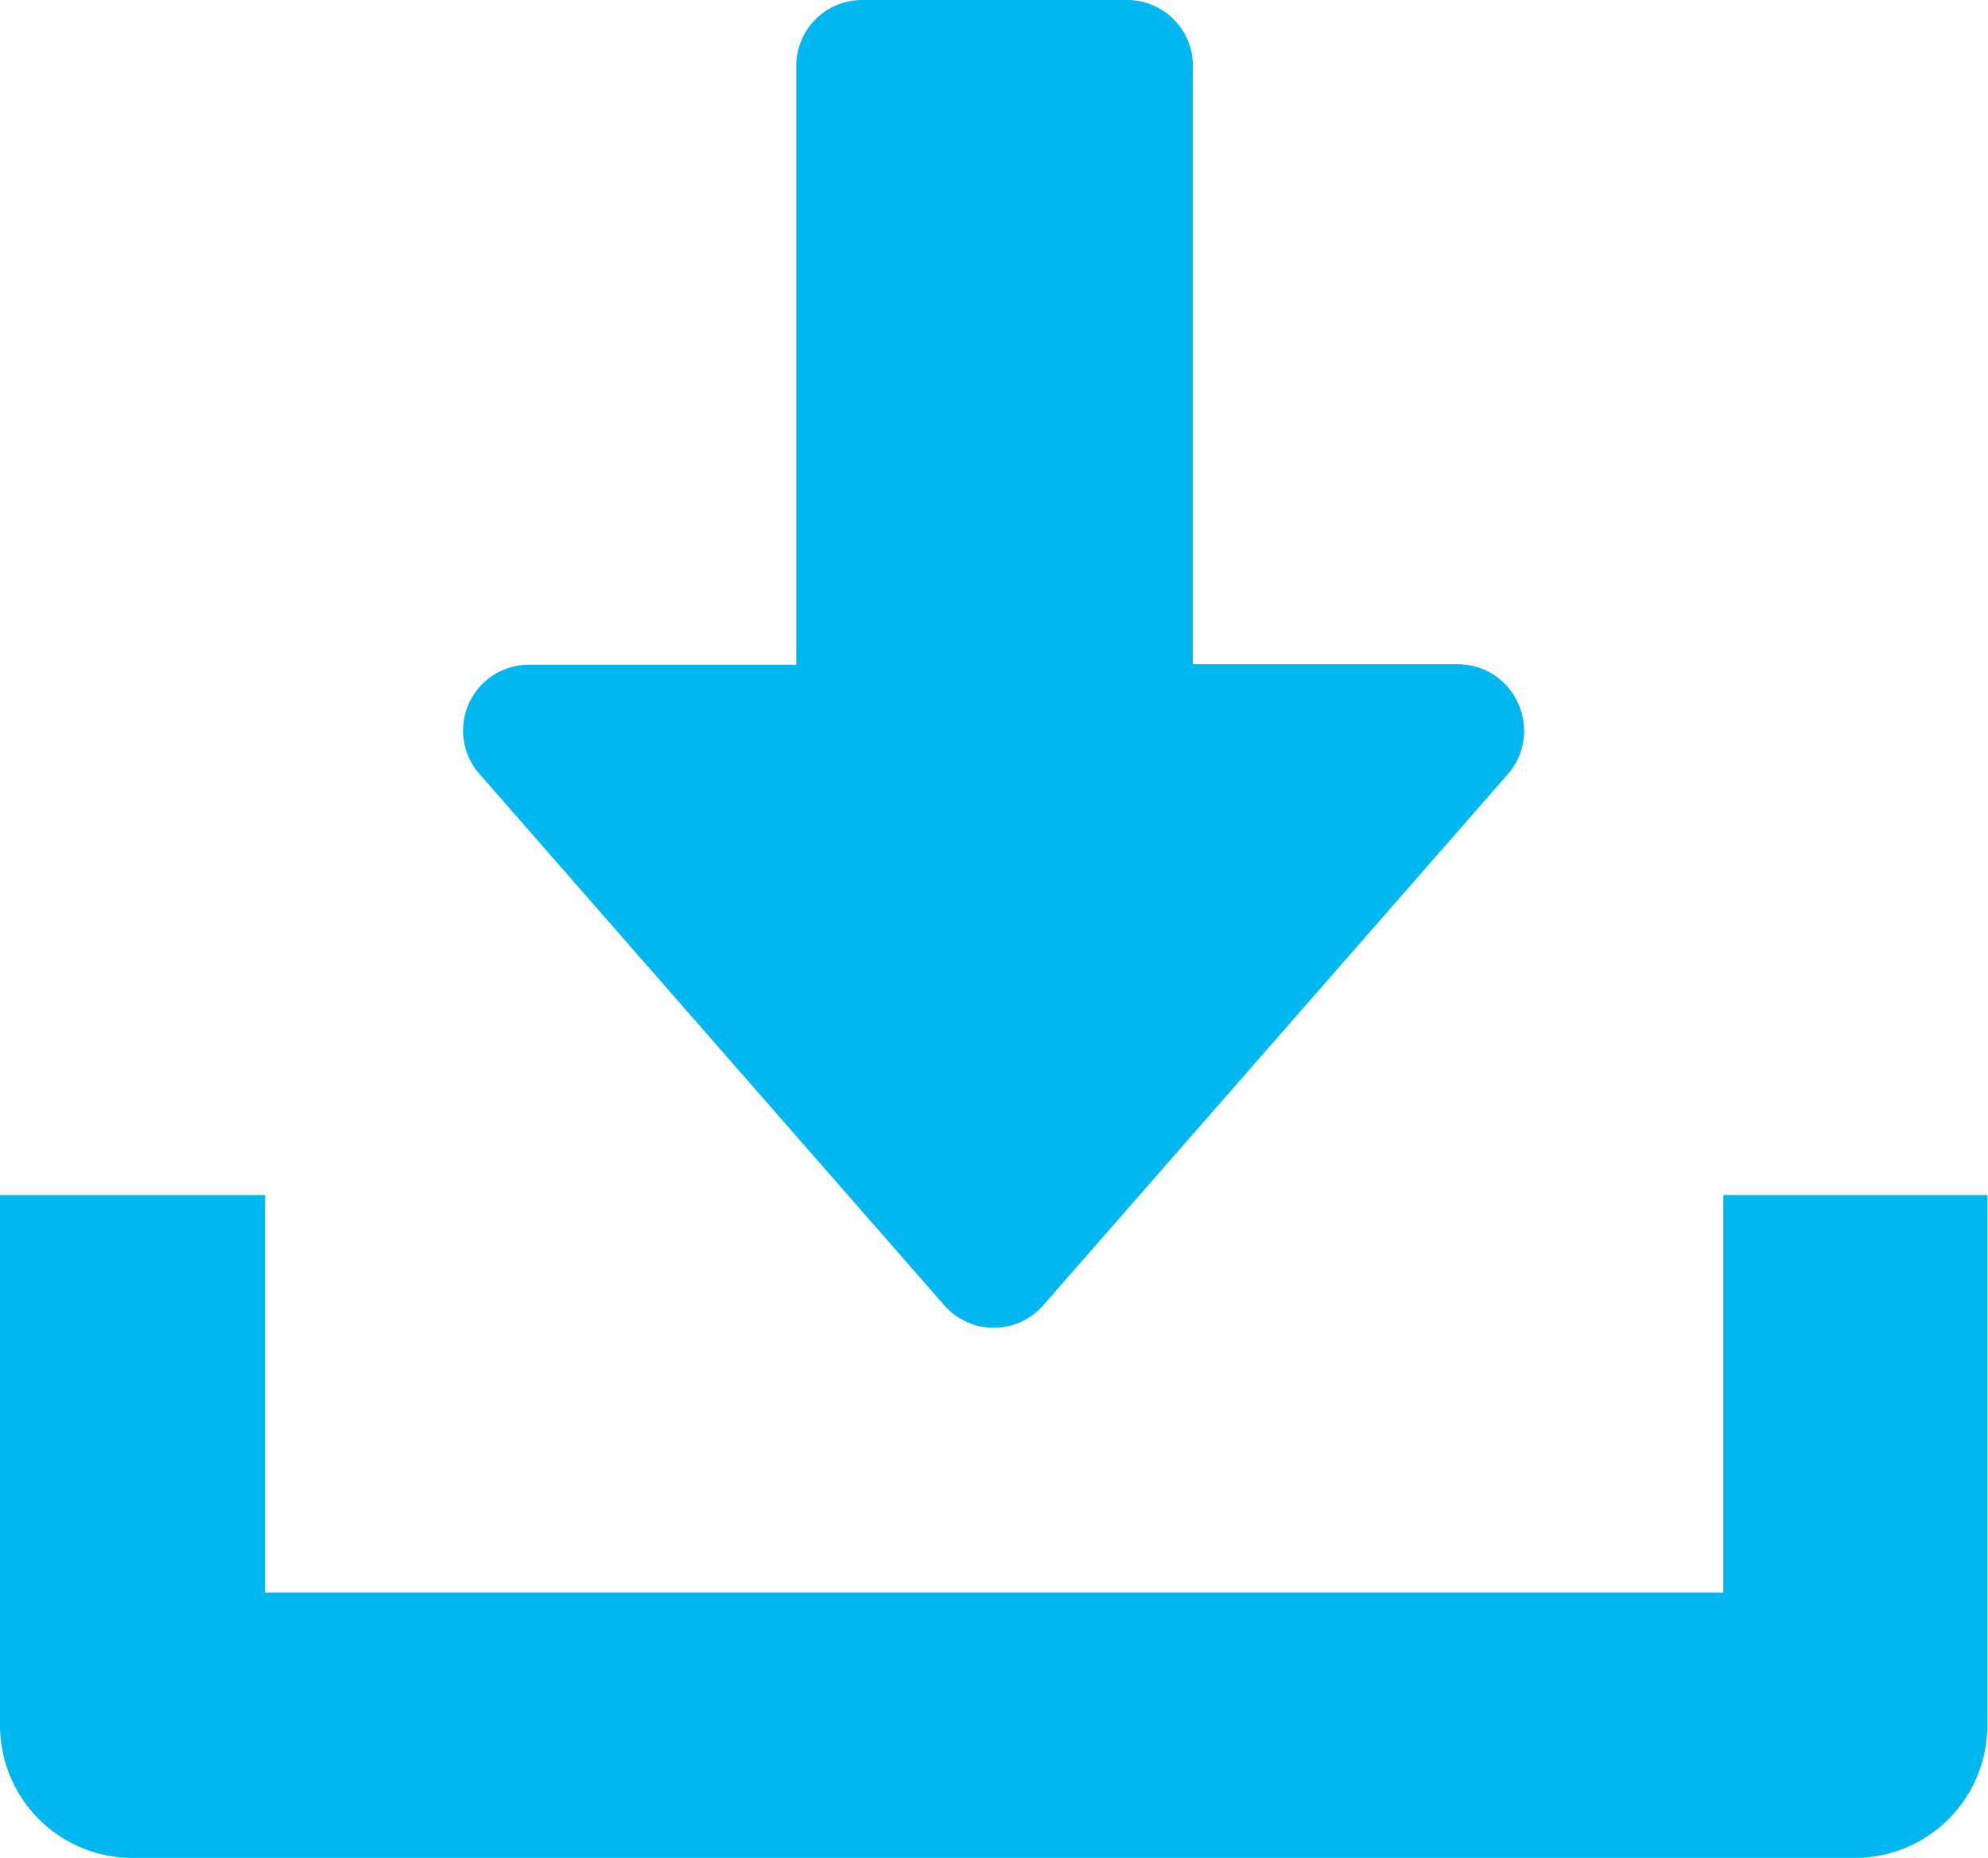 <svg xmlns="http://www.w3.org/2000/svg" width="15.112" height="14.12" viewBox="0 0 15.112 14.12">
    <g data-name="Group 7386">
        <g data-name="Group 7308">
            <g data-name="Group 7307">
                <path data-name="Path 6173" d="M136.013 7.348a.5.5 0 0 0-.458-.3h-2.015V2.5a.5.5 0 0 0-.5-.5h-2.015a.5.5 0 0 0-.5.5v4.552H128.5a.5.5 0 0 0-.379.835l3.526 4.03a.5.5 0 0 0 .758 0l3.526-4.03a.5.5 0 0 0 .082-.539z" transform="translate(-124.472 -2)" style="fill:#00b8ef"/>
            </g>
        </g>
        <g data-name="Group 7310">
            <g data-name="Group 7309">
                <path data-name="Path 6174" d="M29.1 352v3.022H18.015V352H16v4.03a1.007 1.007 0 0 0 1.007 1.008H30.1a1.007 1.007 0 0 0 1.007-1.008V352z" transform="translate(-16 -342.918)" style="fill:#00b8ef"/>
            </g>
        </g>
    </g>
</svg>
